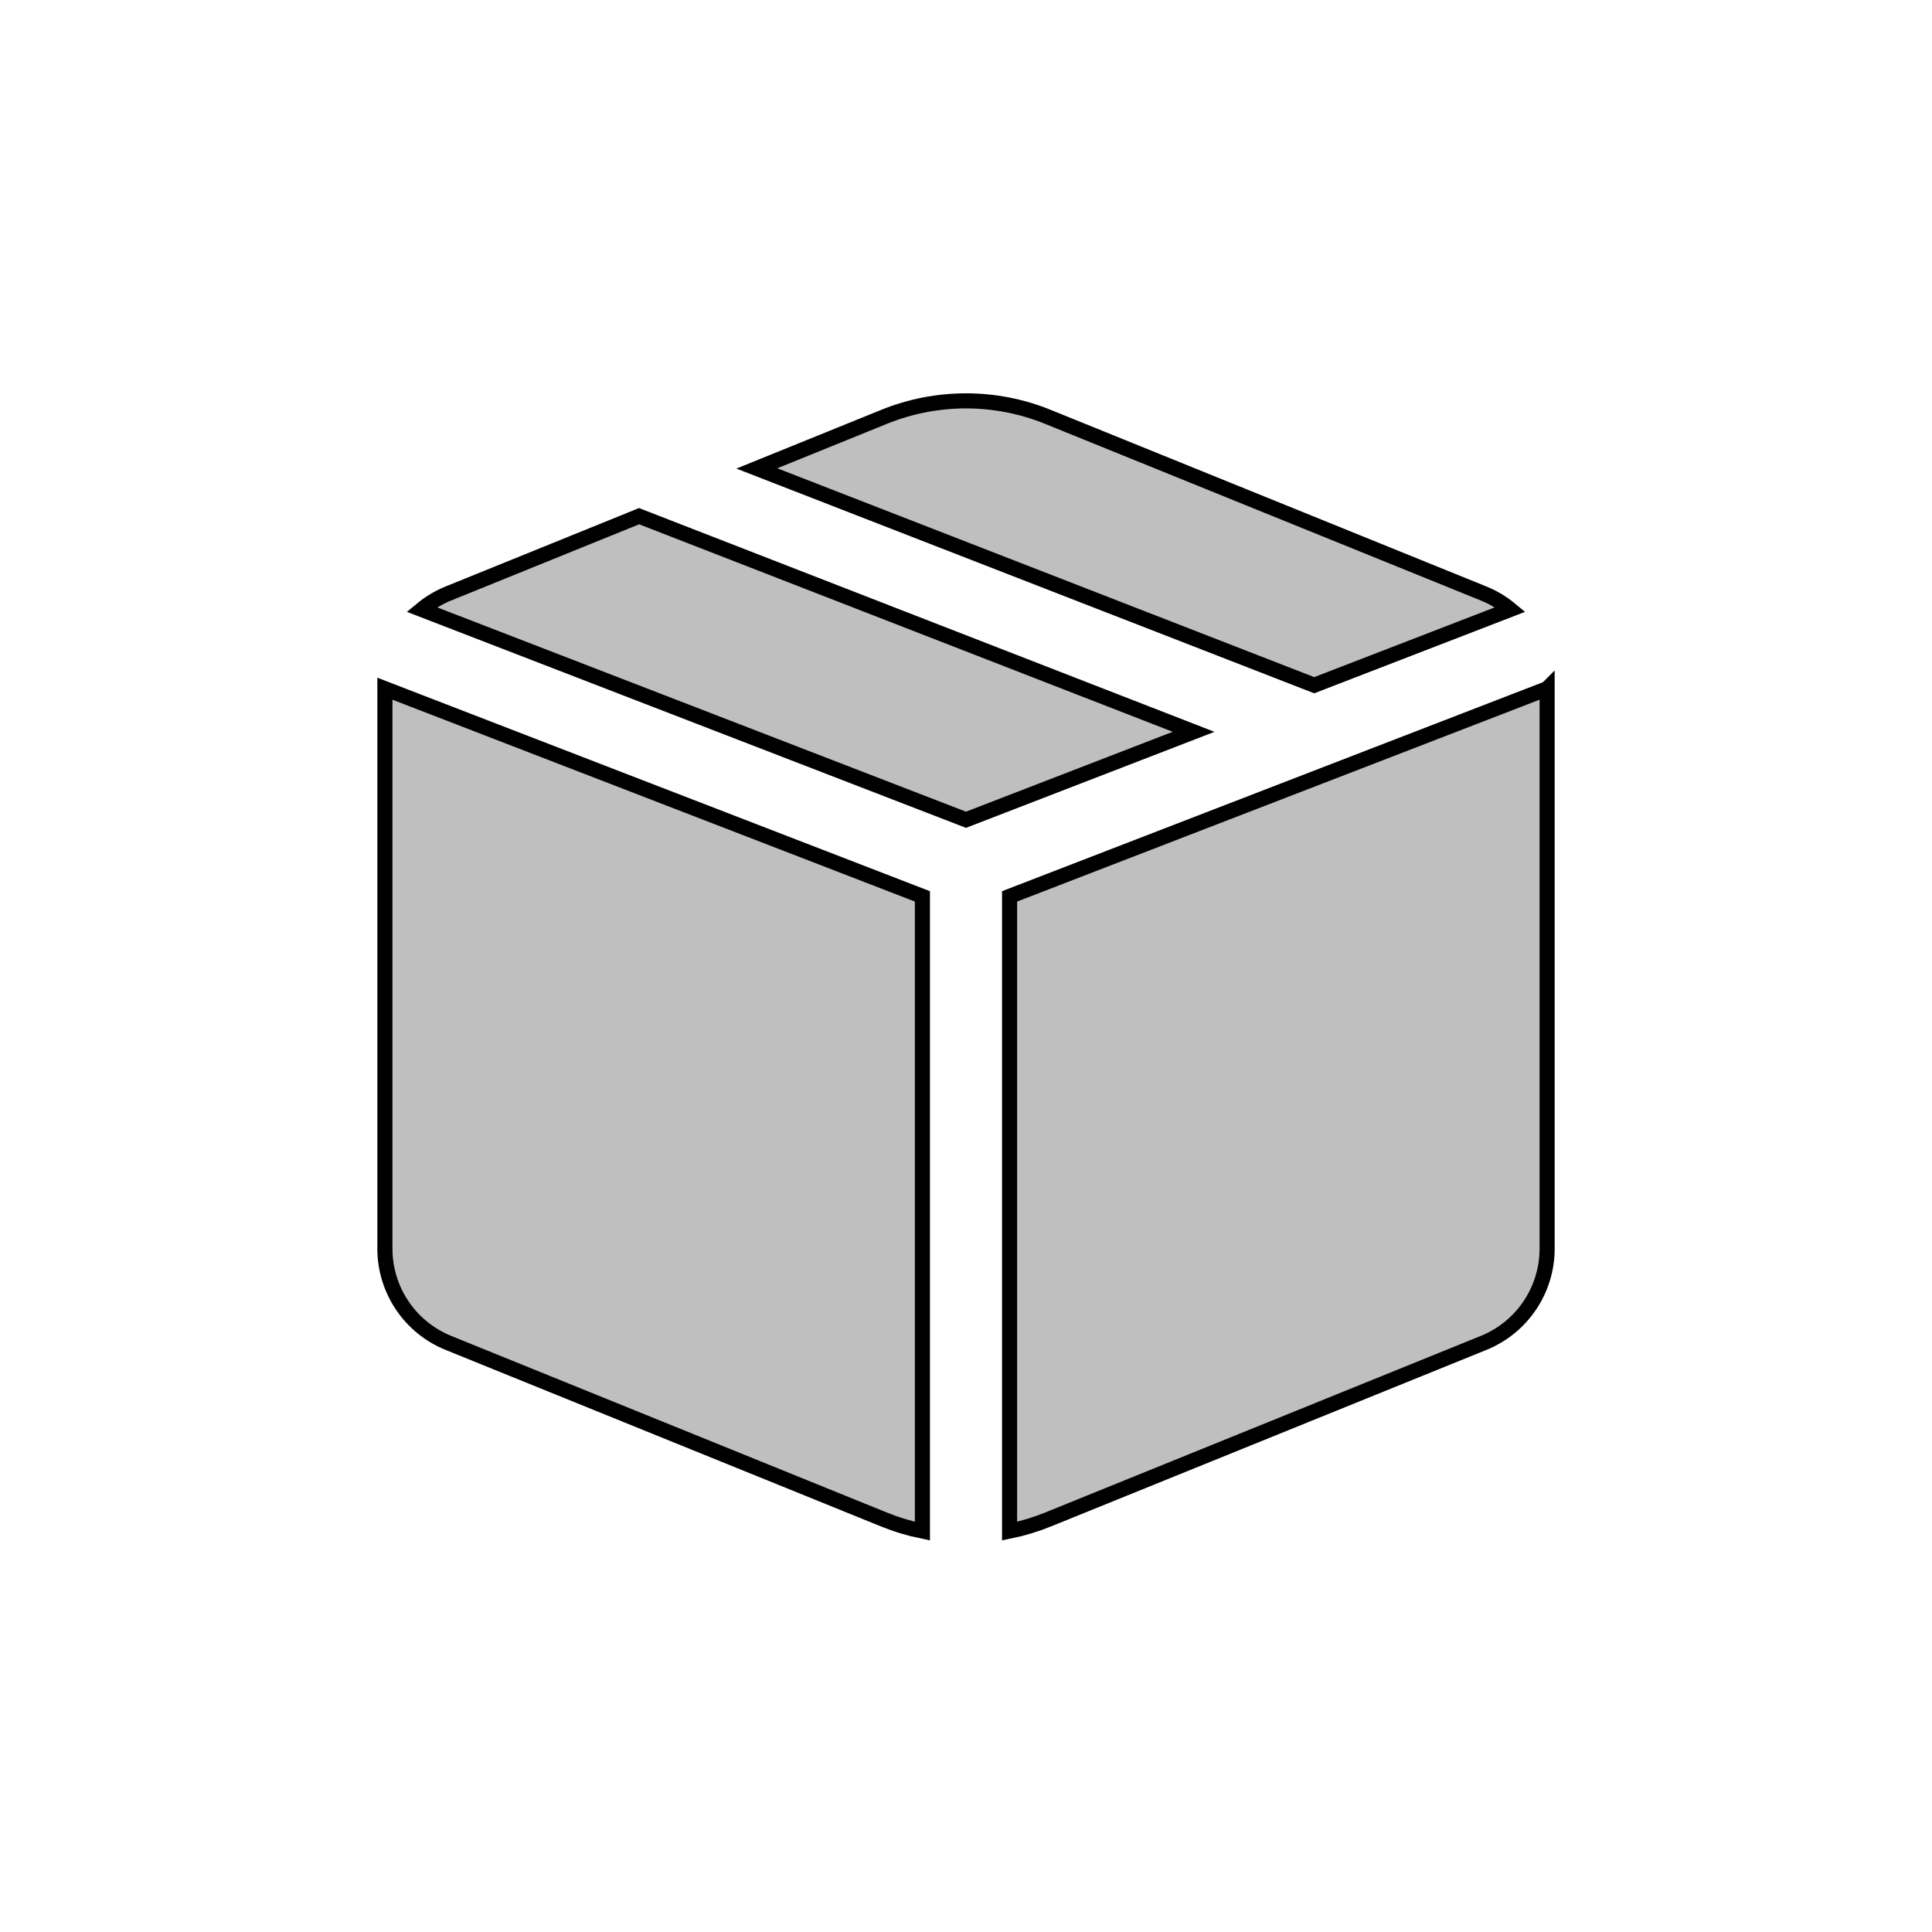 <svg width="128" height="128" xmlns="http://www.w3.org/2000/svg">
 <g>
  <title>Layer 1</title>
  <path stroke="null" fill="#bfbfbf" d="m69.424,27.616c-3.479,-1.41 -7.37,-1.41 -10.849,0l-8.434,3.419l36.93,14.362l12.991,-5.019c-0.523,-0.434 -1.117,-0.793 -1.769,-1.057l-28.87,-11.704zm33.076,18.011l-35.613,13.76l0,42.054c0.862,-0.176 1.711,-0.432 2.538,-0.767l28.87,-11.704c2.543,-1.031 4.206,-3.5 4.206,-6.244l0,-37.1zm-41.388,55.814l0,-42.054l-35.612,-13.759l0,37.099c0,2.744 1.664,5.213 4.206,6.244l28.87,11.704c0.826,0.335 1.675,0.59 2.536,0.766zm-33.176,-61.063l36.063,13.934l15.08,-5.827l-36.738,-14.287l-12.635,5.122c-0.652,0.264 -1.247,0.624 -1.77,1.058z"/>
 </g>

</svg>